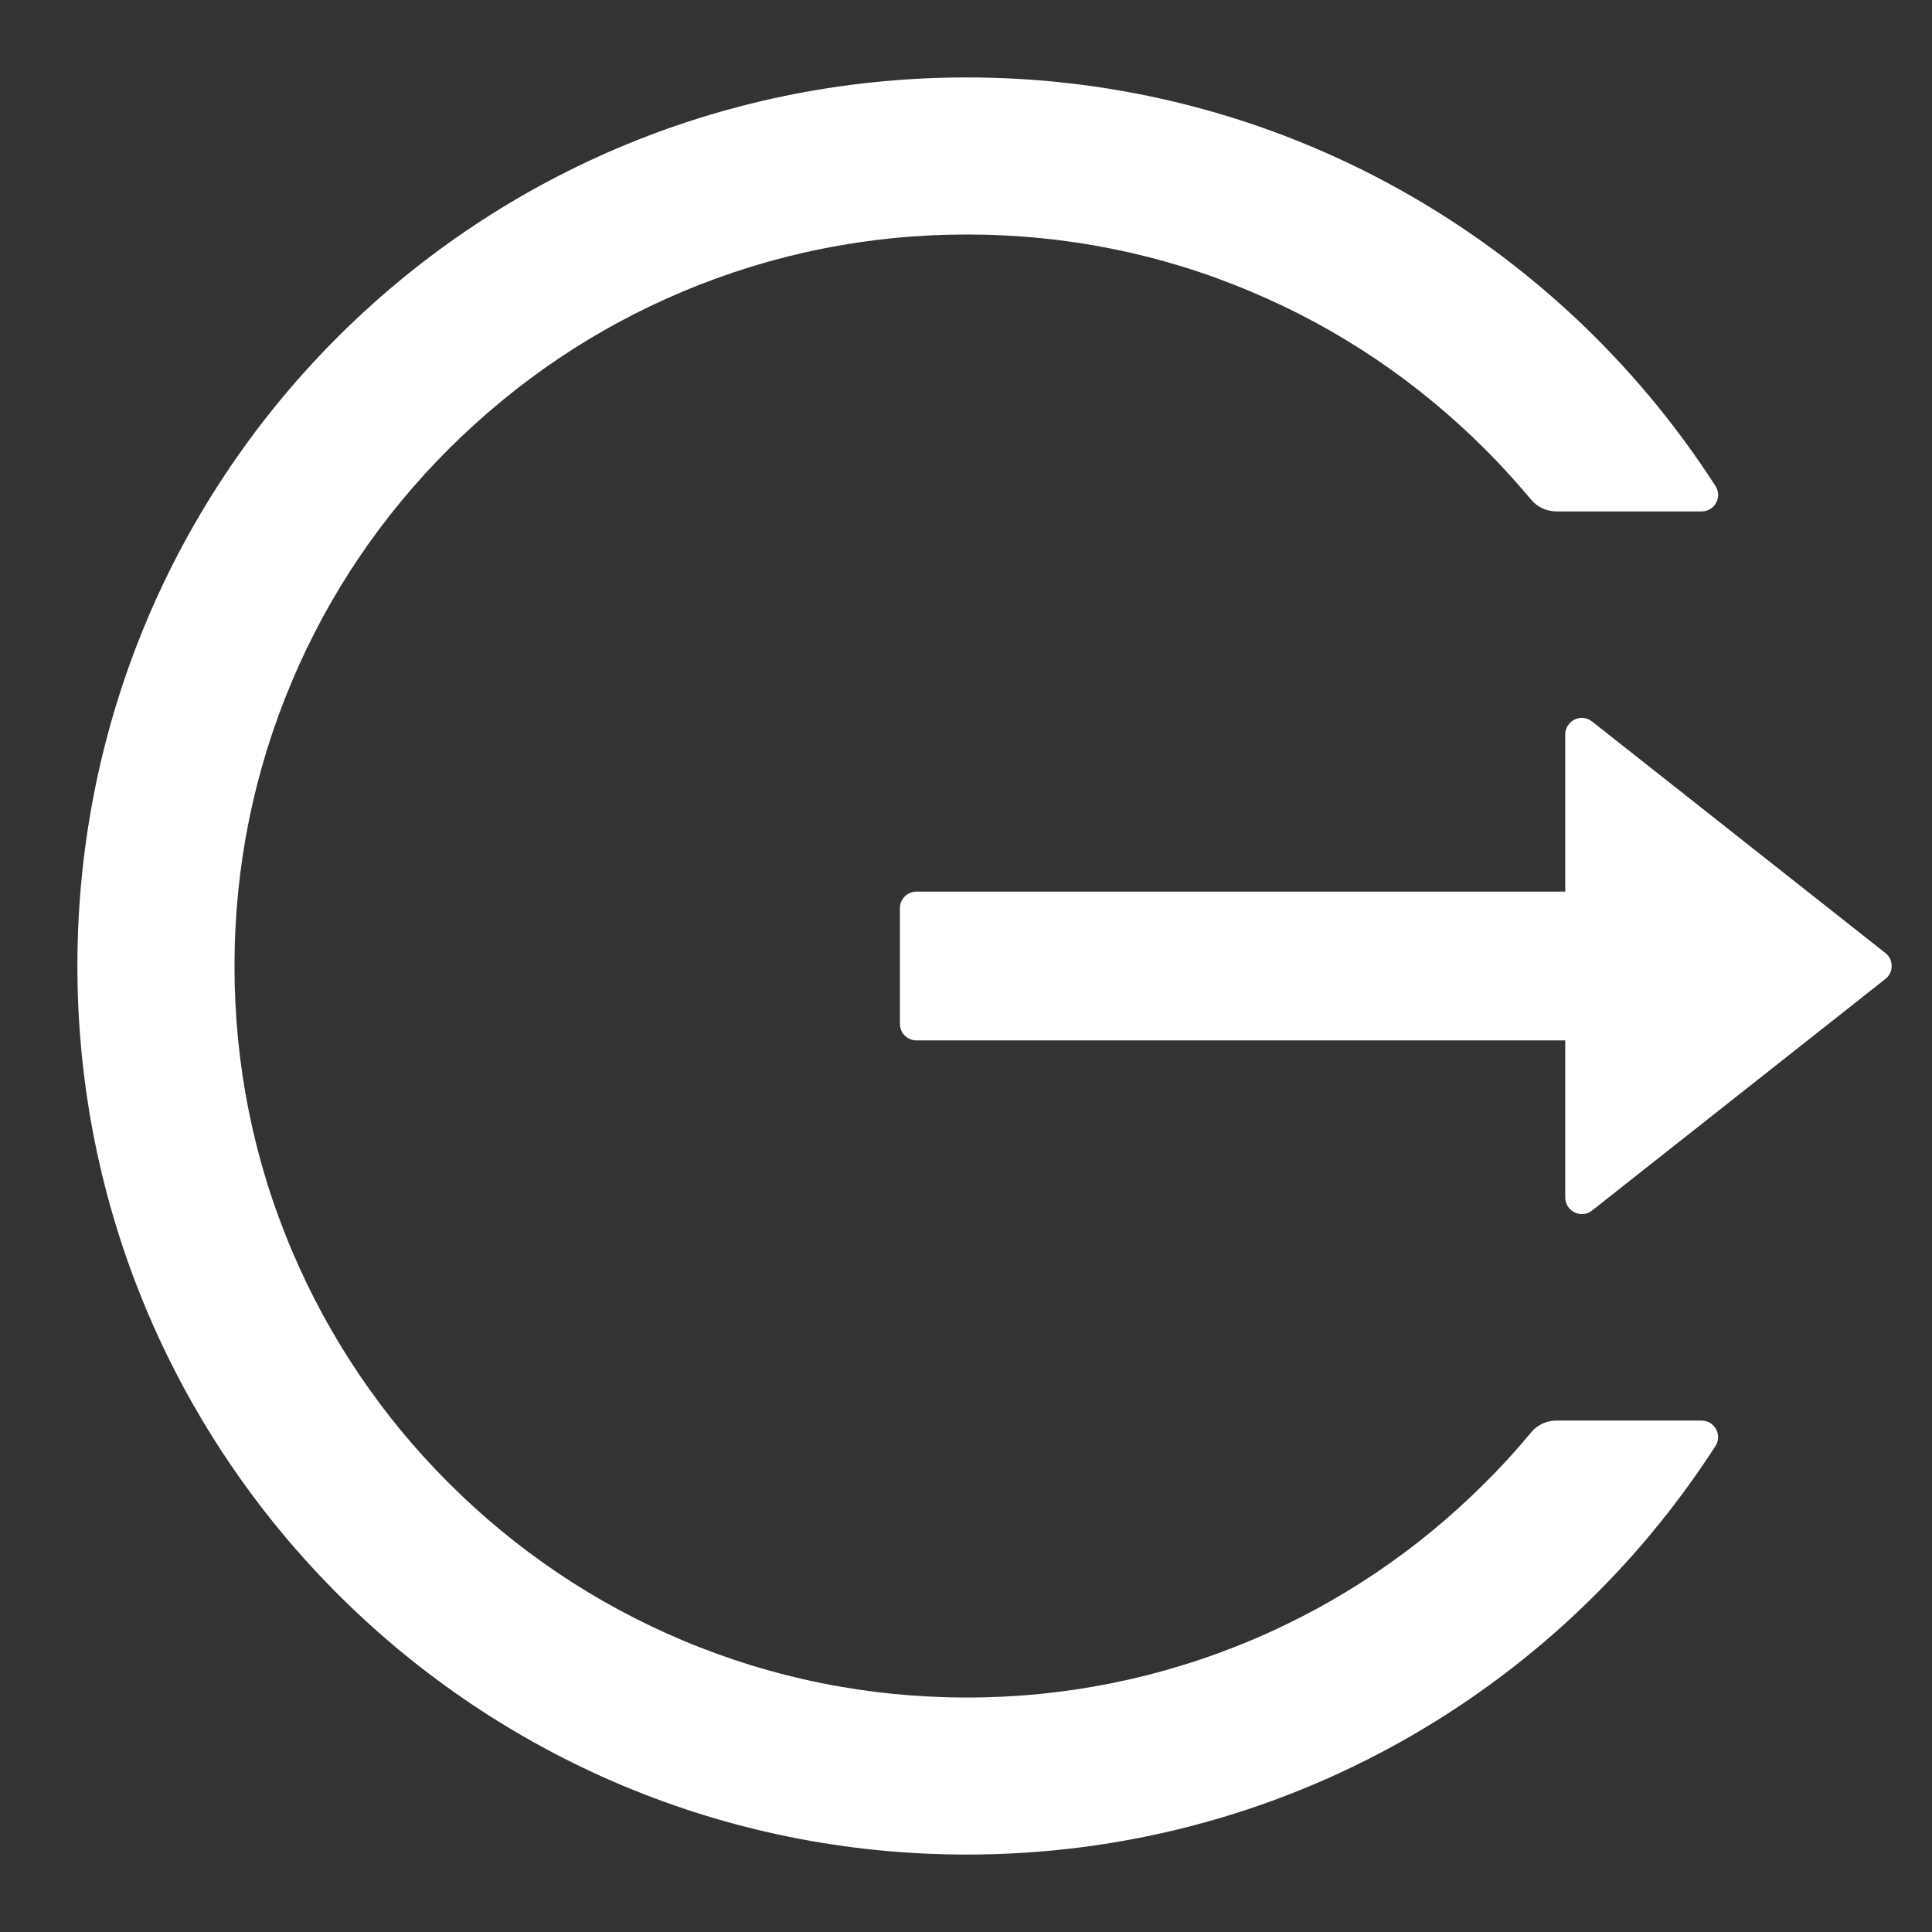 <svg width="24" height="24" viewBox="0 0 24 24" fill="none" xmlns="http://www.w3.org/2000/svg">
<rect x="0" y="0" width="24" height="24" fill="#333333" stroke="none"/>
<path d="M21.138 17.647H19.334C19.211 17.647 19.095 17.701 19.018 17.796C18.838 18.014 18.646 18.225 18.443 18.425C17.614 19.255 16.631 19.917 15.55 20.373C14.43 20.846 13.226 21.089 12.01 21.087C10.781 21.087 9.59 20.846 8.47 20.373C7.389 19.917 6.407 19.255 5.577 18.425C4.747 17.598 4.084 16.617 3.627 15.537C3.152 14.418 2.913 13.23 2.913 12C2.913 10.77 3.154 9.582 3.627 8.463C4.083 7.382 4.741 6.409 5.577 5.575C6.414 4.741 7.387 4.083 8.47 3.627C9.59 3.154 10.781 2.913 12.01 2.913C13.24 2.913 14.431 3.152 15.55 3.627C16.633 4.083 17.606 4.741 18.443 5.575C18.646 5.778 18.836 5.988 19.018 6.204C19.095 6.299 19.213 6.353 19.334 6.353H21.138C21.3 6.353 21.4 6.173 21.31 6.037C19.341 2.977 15.897 0.952 11.982 0.962C5.832 0.977 0.9 5.97 0.962 12.113C1.024 18.158 5.947 23.038 12.01 23.038C15.915 23.038 19.344 21.015 21.31 17.963C21.398 17.827 21.3 17.647 21.138 17.647ZM23.42 11.838L19.778 8.963C19.642 8.855 19.444 8.953 19.444 9.125V11.076H11.384C11.271 11.076 11.179 11.168 11.179 11.281V12.719C11.179 12.832 11.271 12.924 11.384 12.924H19.444V14.875C19.444 15.047 19.644 15.145 19.778 15.037L23.42 12.162C23.445 12.143 23.465 12.118 23.479 12.09C23.492 12.062 23.499 12.031 23.499 12C23.499 11.969 23.492 11.938 23.479 11.91C23.465 11.882 23.445 11.857 23.42 11.838Z" fill="white"/>
</svg>
